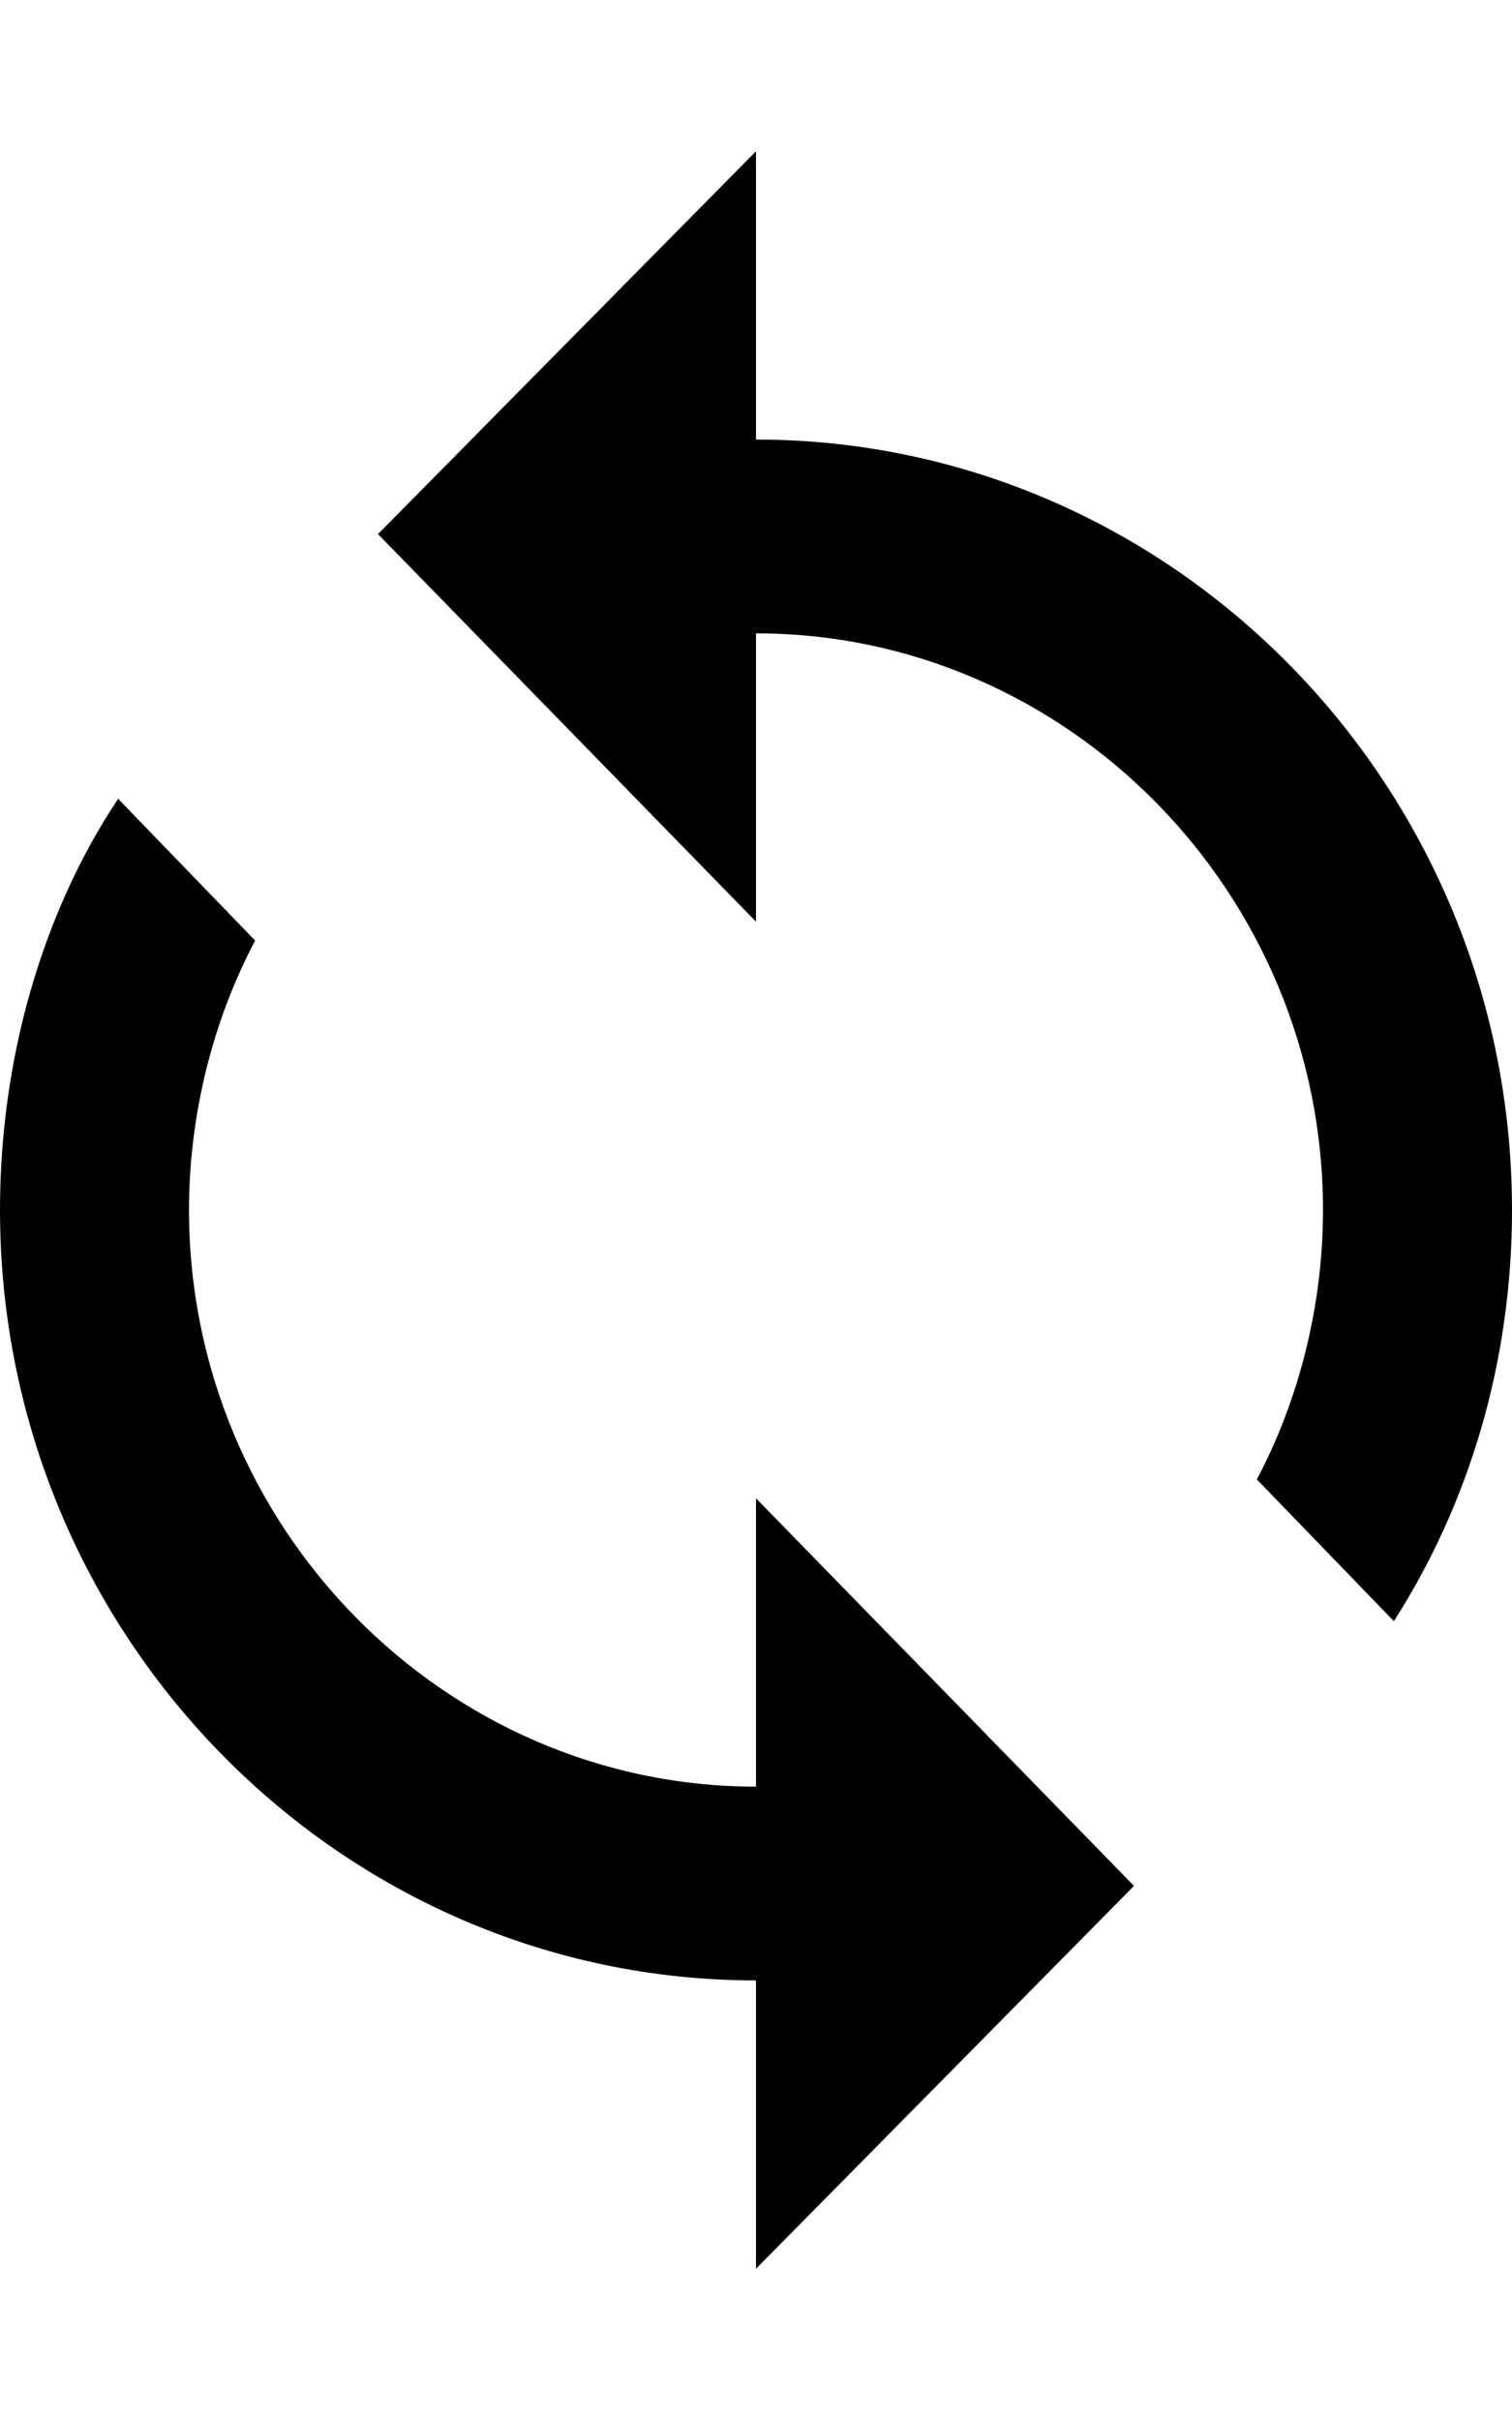 <svg version="1.1" xmlns="http://www.w3.org/2000/svg" xmlns:xlink="http://www.w3.org/1999/xlink" id="android-sync" viewBox="0 0 320 512"><path d="M160 93c88 0 160 73 160 163 0 32-9 62-25 87l-29-30c9-17 14-37 14-57 0-67-54-122-120-122v61l-80-82 80-81v61zm0 285v-61l80 82-80 81v-61C72 419 0 346 0 256c0-32 9-63 25-87l29 30c-9 17-14 37-14 57 0 67 54 122 120 122z"/></svg>